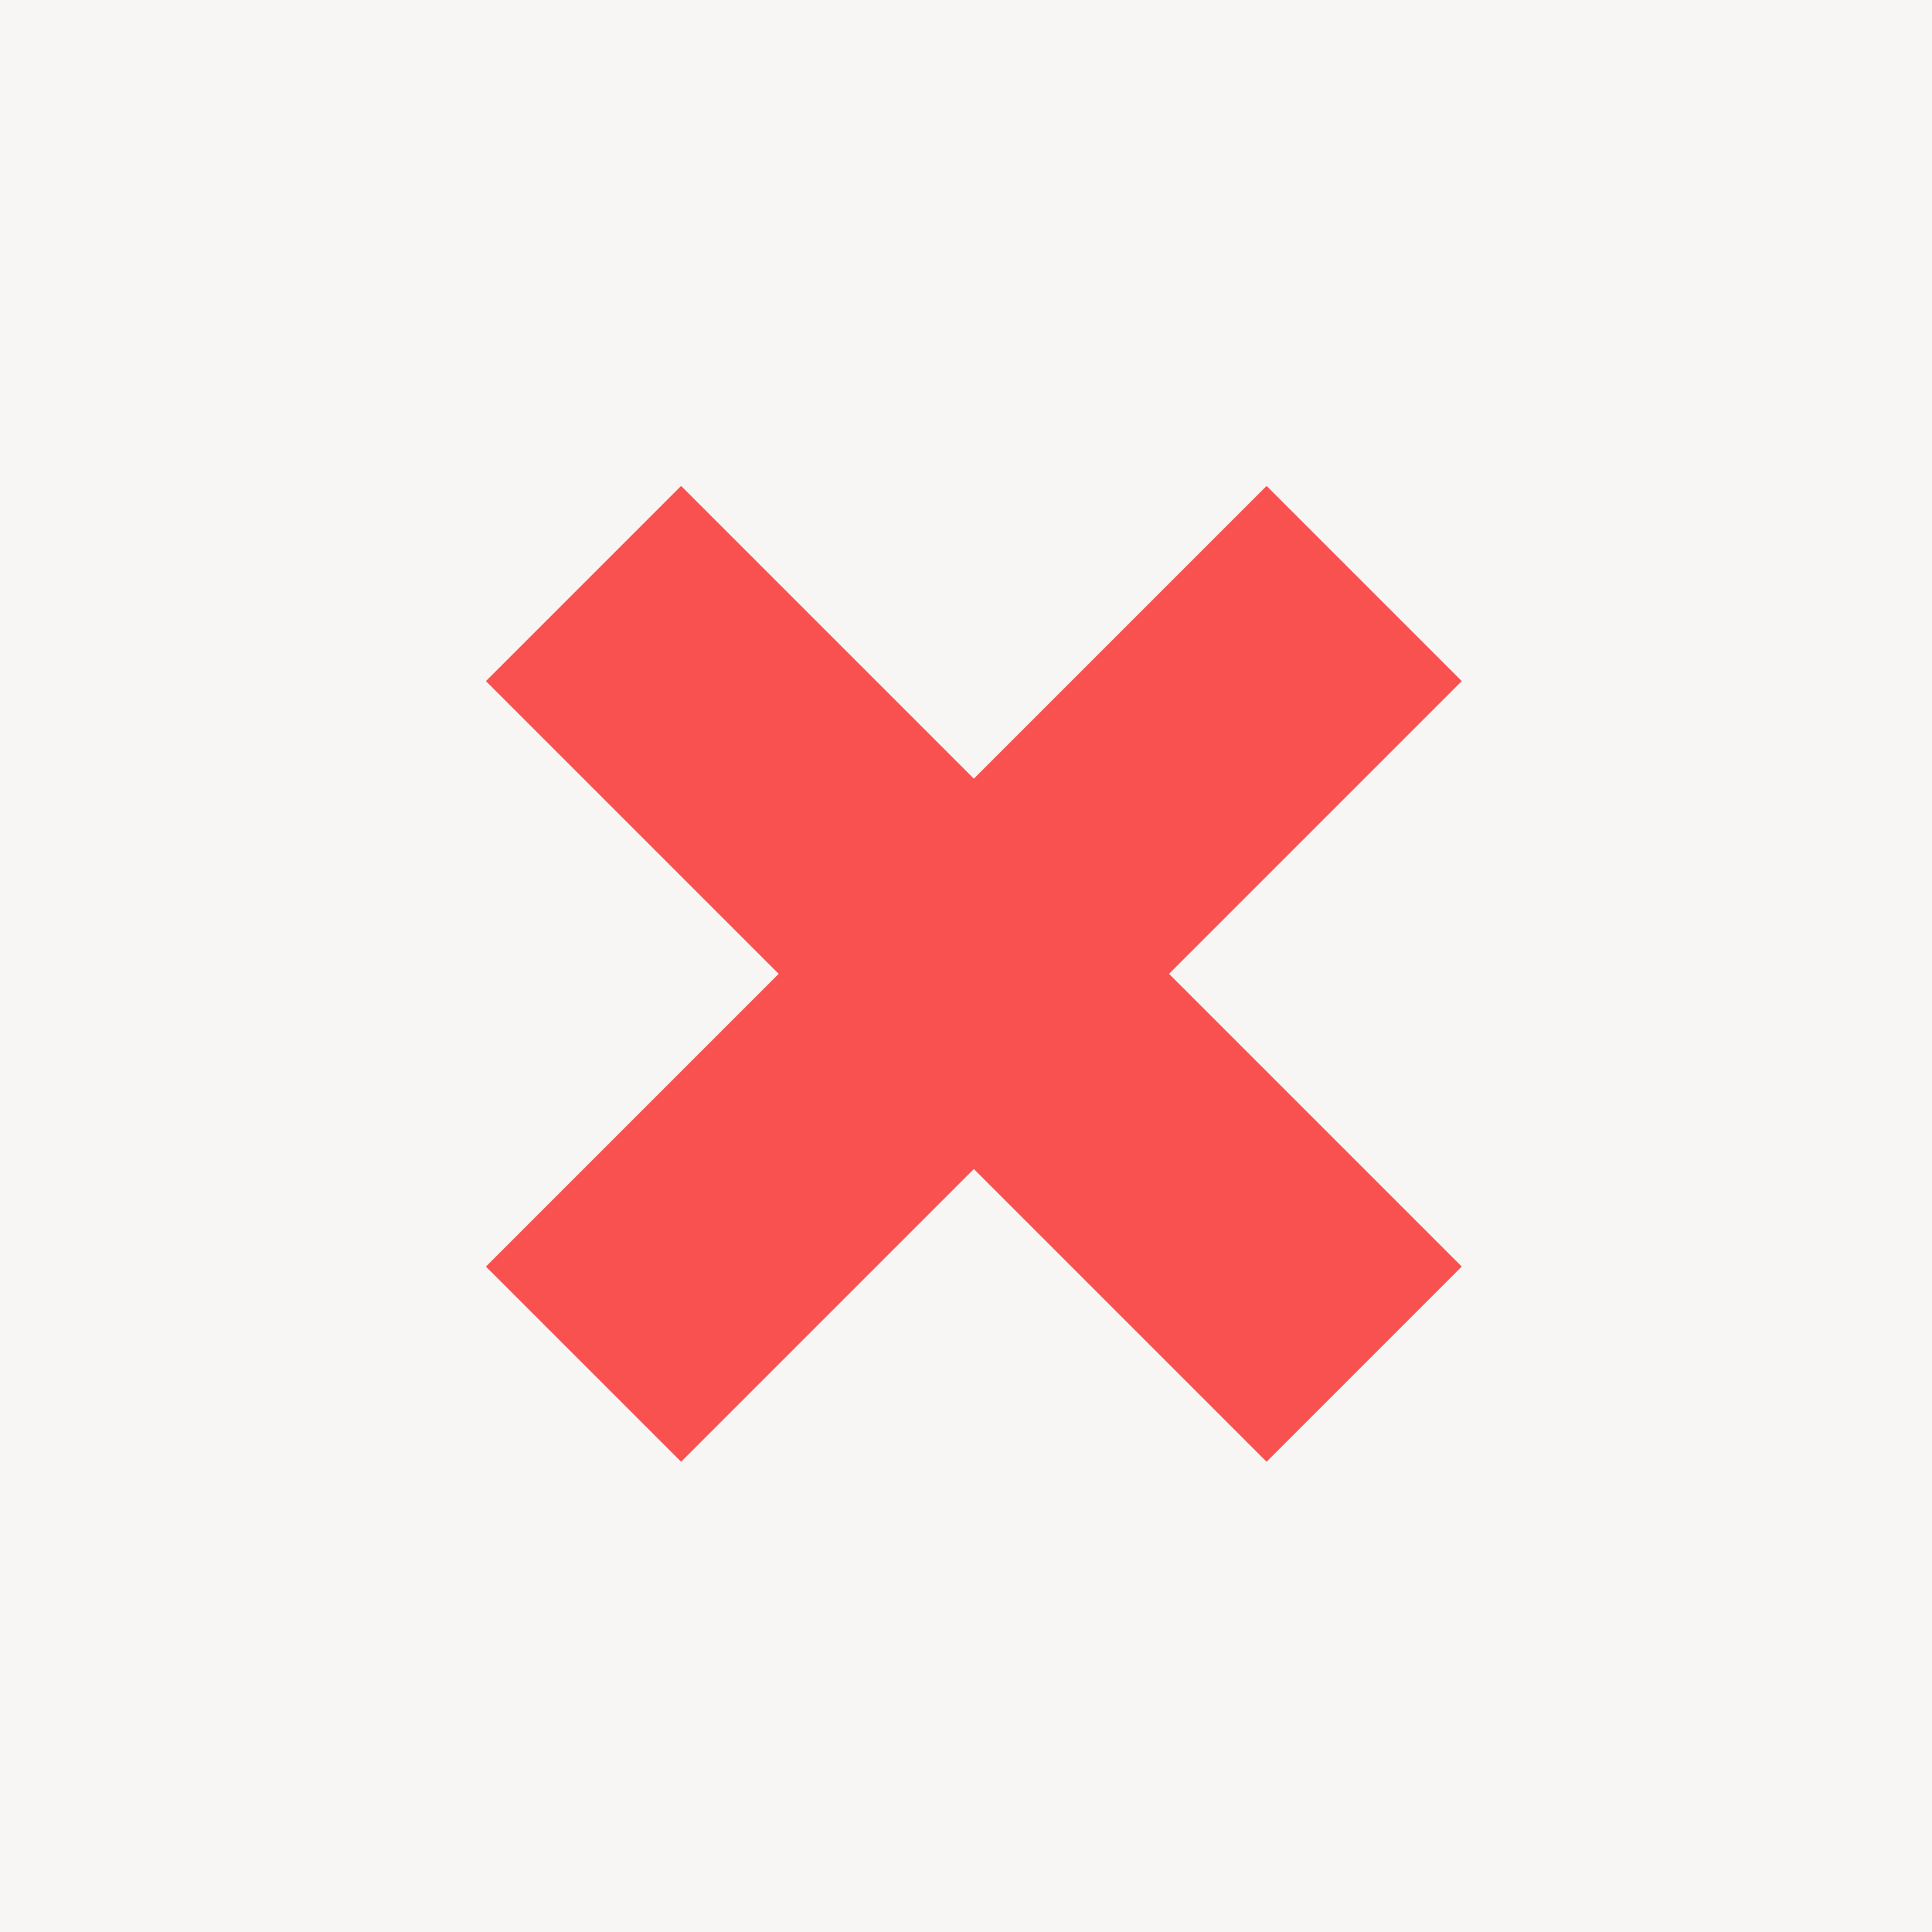 <?xml version="1.0" encoding="UTF-8"?>
<svg width="70px" height="70px" viewBox="0 0 70 70" version="1.1" xmlns="http://www.w3.org/2000/svg" xmlns:xlink="http://www.w3.org/1999/xlink">
    <!-- Generator: Sketch 51.1 (57501) - http://www.bohemiancoding.com/sketch -->
    <title>No</title>
    <desc>Created with Sketch.</desc>
    <defs></defs>
    <g id="Page-1" stroke="none" stroke-width="1" fill="none" fill-rule="evenodd">
        <g id="02_Game" transform="translate(-210, -762)">
            <g id="Left-side" transform="translate(90, 238)">
                <g id="Glasses" transform="translate(40, 468)">
                    <g id="No" transform="translate(80, 56)">
                        <rect id="Rectangle" fill="#F8F5F5" x="0" y="0" width="70" height="70"></rect>
                        <g transform="translate(35.284, 35.284) rotate(-315) translate(-35.284, -35.284) translate(15.284, 15.284)" fill="#F95050" id="Rectangle">
                            <rect x="0" y="15" width="40" height="10"></rect>
                            <rect transform="translate(20, 20) rotate(-270) translate(-20, -20) " x="0" y="15" width="40" height="10"></rect>
                        </g>
                    </g>
                </g>
            </g>
        </g>
    </g>
</svg>
